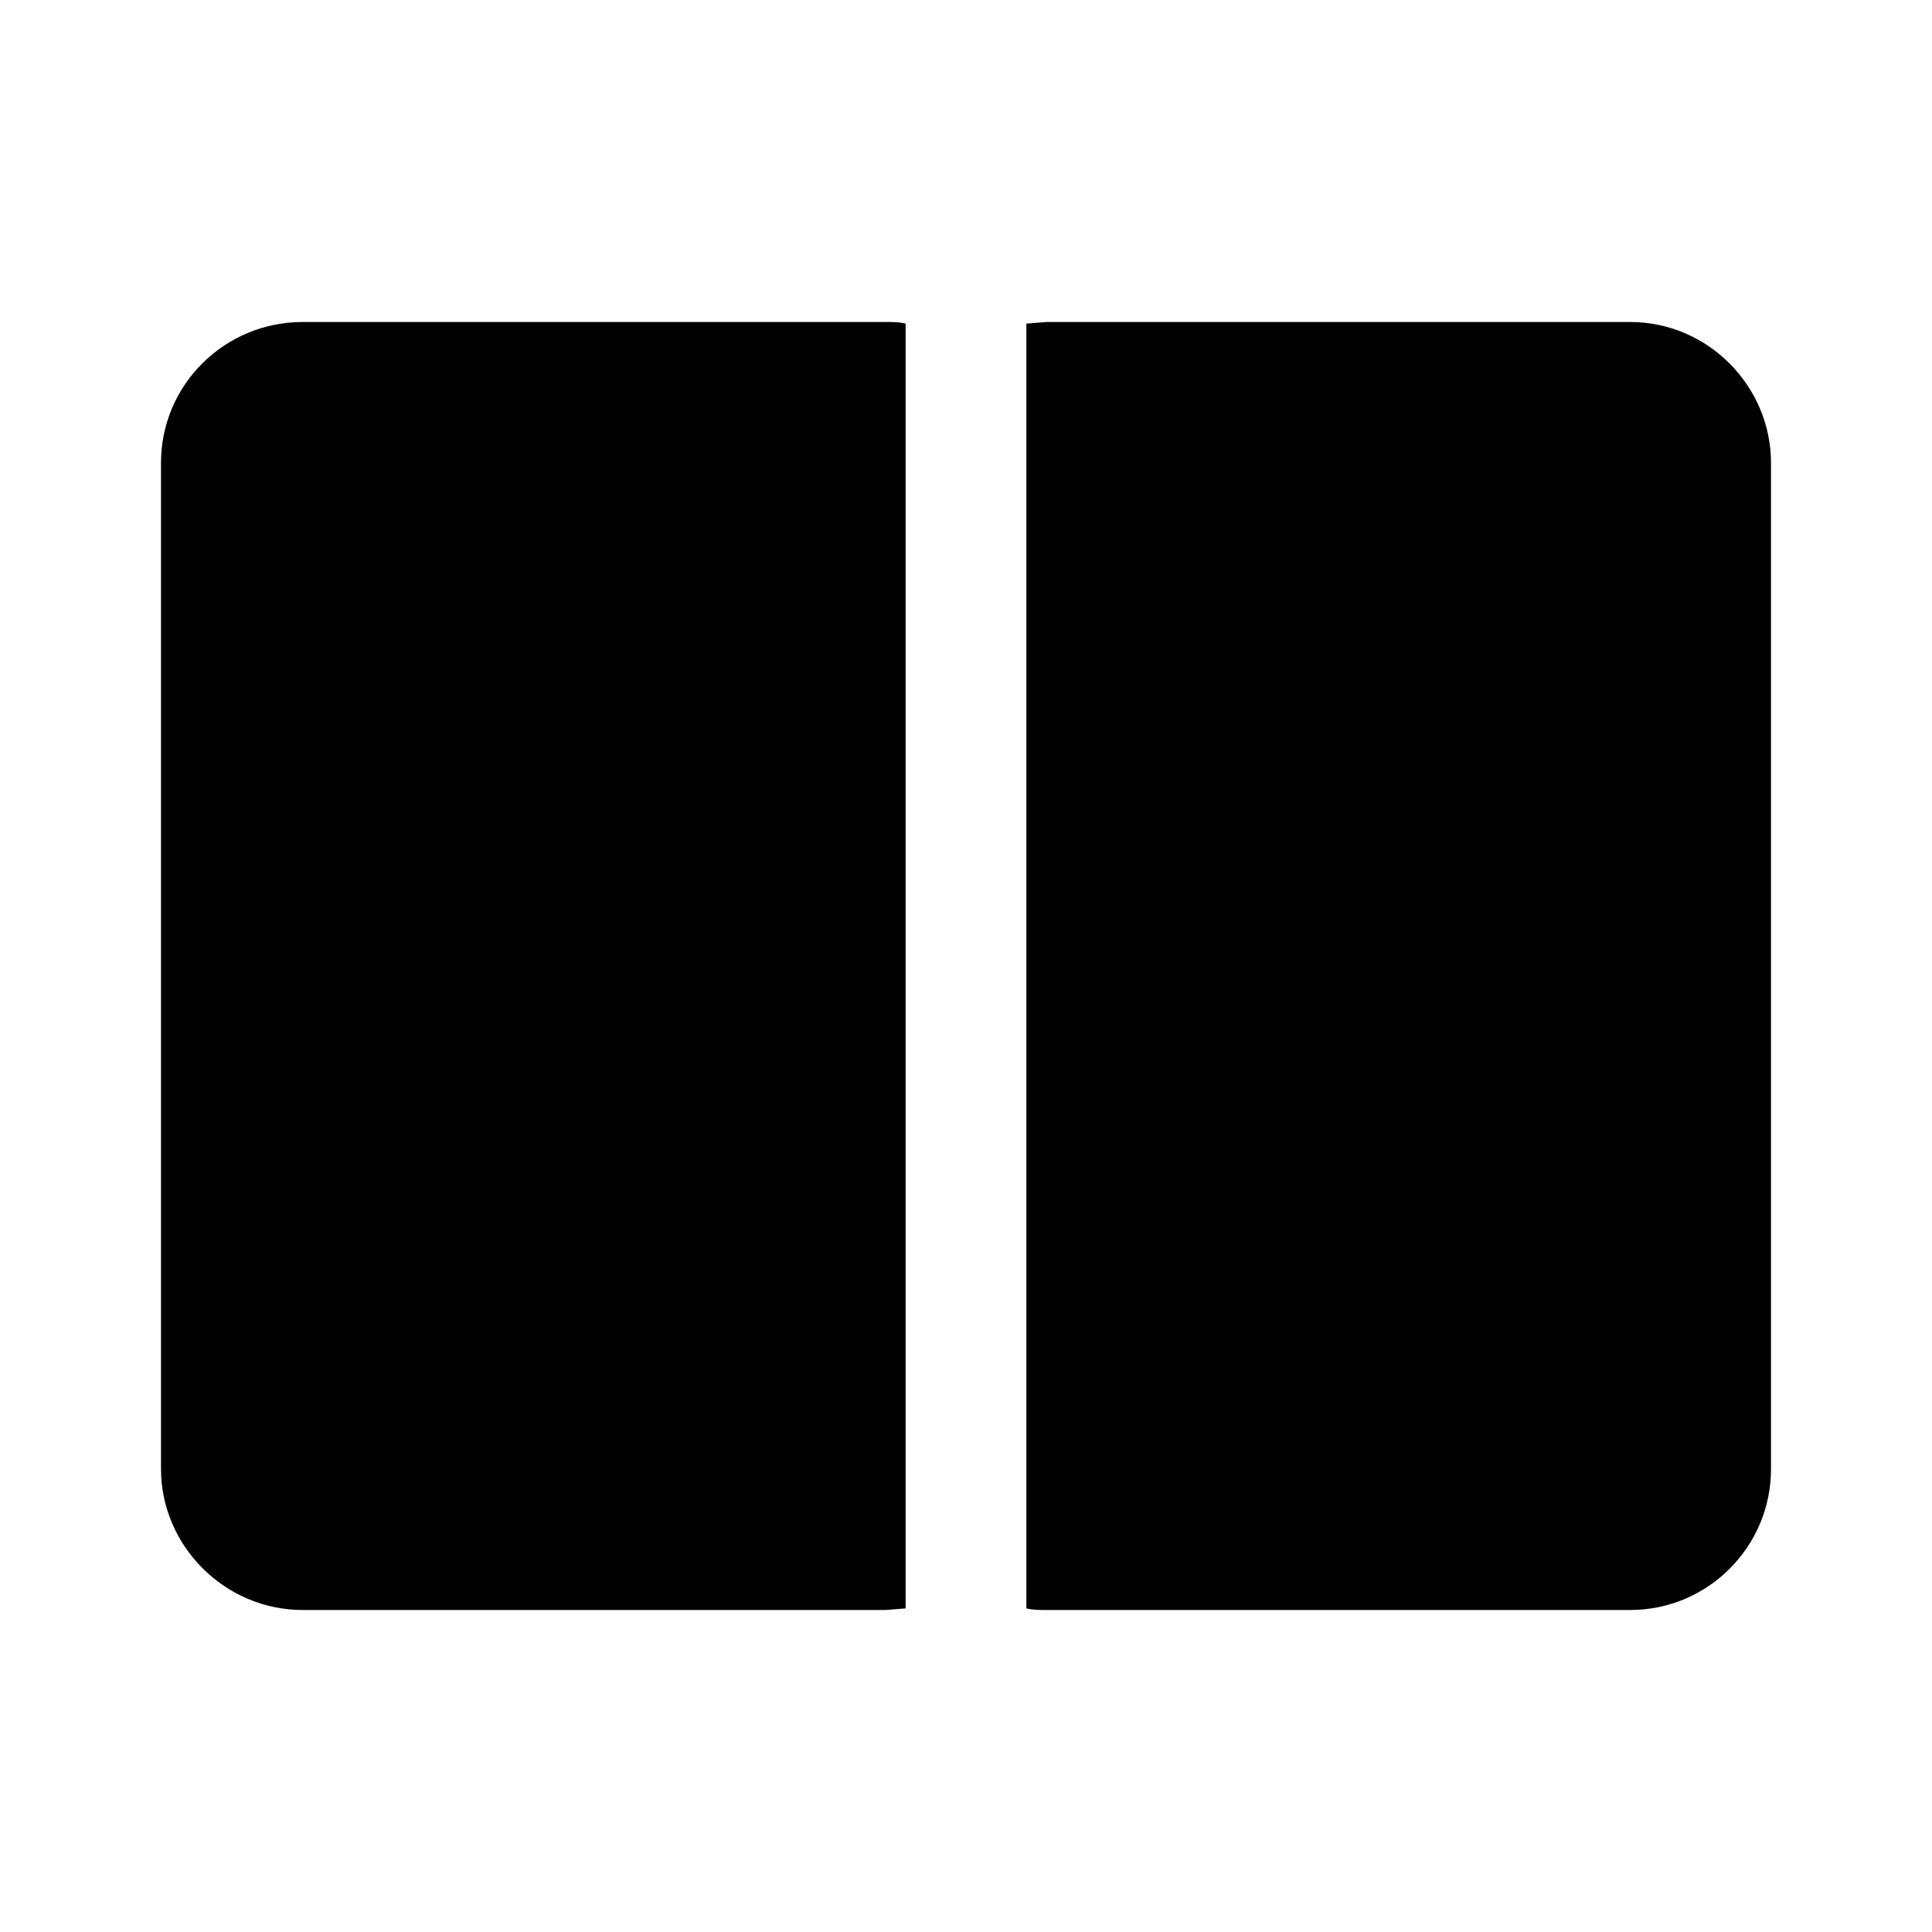 <svg width="24" height="24" viewBox="0 0 24 24" xmlns="http://www.w3.org/2000/svg"><path d="M20.25 4C21.22 4 22 4.8 22 5.75v12.5c0 .96-.78 1.75-1.75 1.75H13c-.08 0-.17 0-.25-.02V4.02L13 4h7.25zM11 4c.09 0 .17 0 .25.02v15.96L11 20H3.76C2.79 20 2 19.2 2 18.25V5.75C2 4.78 2.79 4 3.76 4H11z"/></svg>
